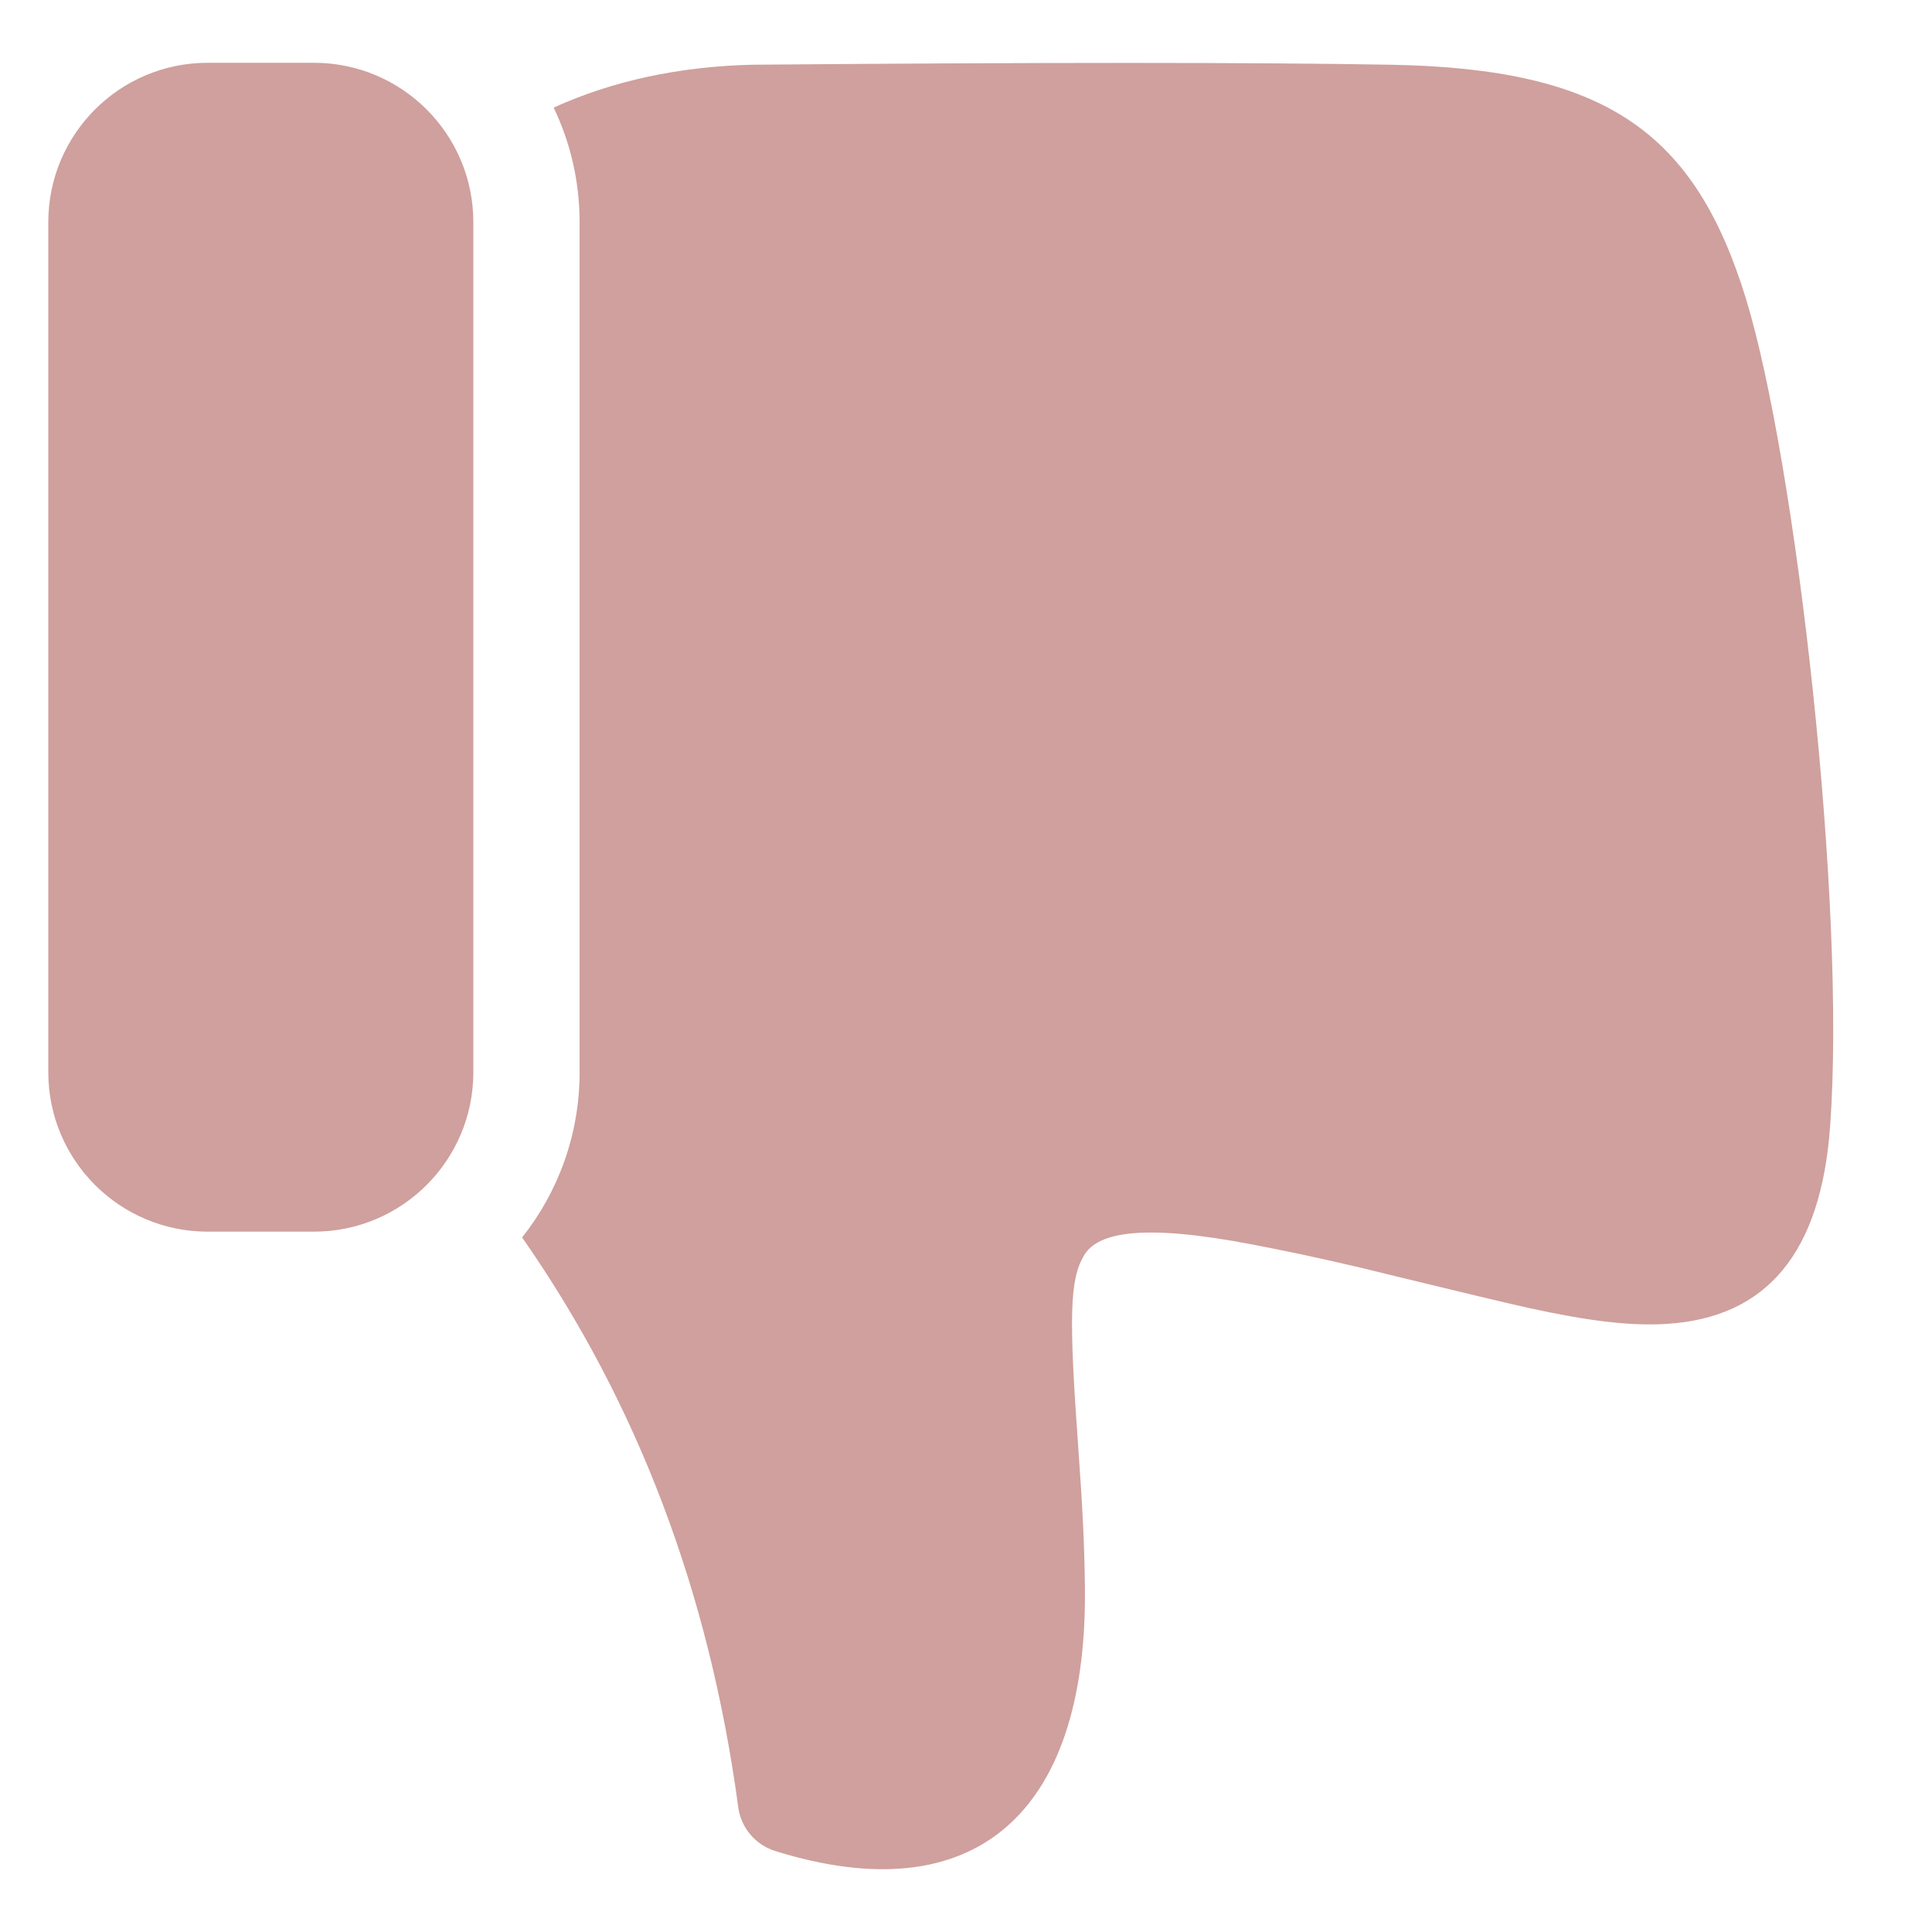 <svg width="16" height="16" viewBox="0 0 16 16" fill="none" xmlns="http://www.w3.org/2000/svg">
<path fill-rule="evenodd" clip-rule="evenodd" d="M0.4 8.88C0.4 9.609 0.991 10.2 1.72 10.2H2.6C3.329 10.2 3.92 9.609 3.92 8.88V1.84C3.92 1.111 3.329 0.52 2.6 0.52H1.72C0.991 0.52 0.4 1.111 0.4 1.84V8.88ZM4.8 8.88C4.8 9.397 4.622 9.872 4.324 10.248C5.279 11.617 5.875 13.189 6.114 14.968C6.137 15.137 6.256 15.278 6.419 15.329C8.065 15.843 9 15.027 8.985 13.165C8.982 12.804 8.965 12.483 8.93 11.992C8.851 10.895 8.858 10.596 8.979 10.394C9.096 10.201 9.476 10.134 10.375 10.307C10.658 10.361 10.943 10.422 11.258 10.496C11.3 10.506 11.419 10.535 11.573 10.573C11.932 10.66 12.476 10.792 12.655 10.831C13.143 10.938 13.494 10.983 13.802 10.964C14.637 10.912 15.08 10.37 15.156 9.331C15.291 7.501 14.874 3.827 14.459 2.473C14.034 1.09 13.294 0.568 11.516 0.536C10.373 0.516 8.615 0.516 6.234 0.536C5.626 0.55 5.075 0.669 4.585 0.891C4.723 1.178 4.8 1.5 4.8 1.84V8.88Z" fill="#CFA09D"/>
</svg>
